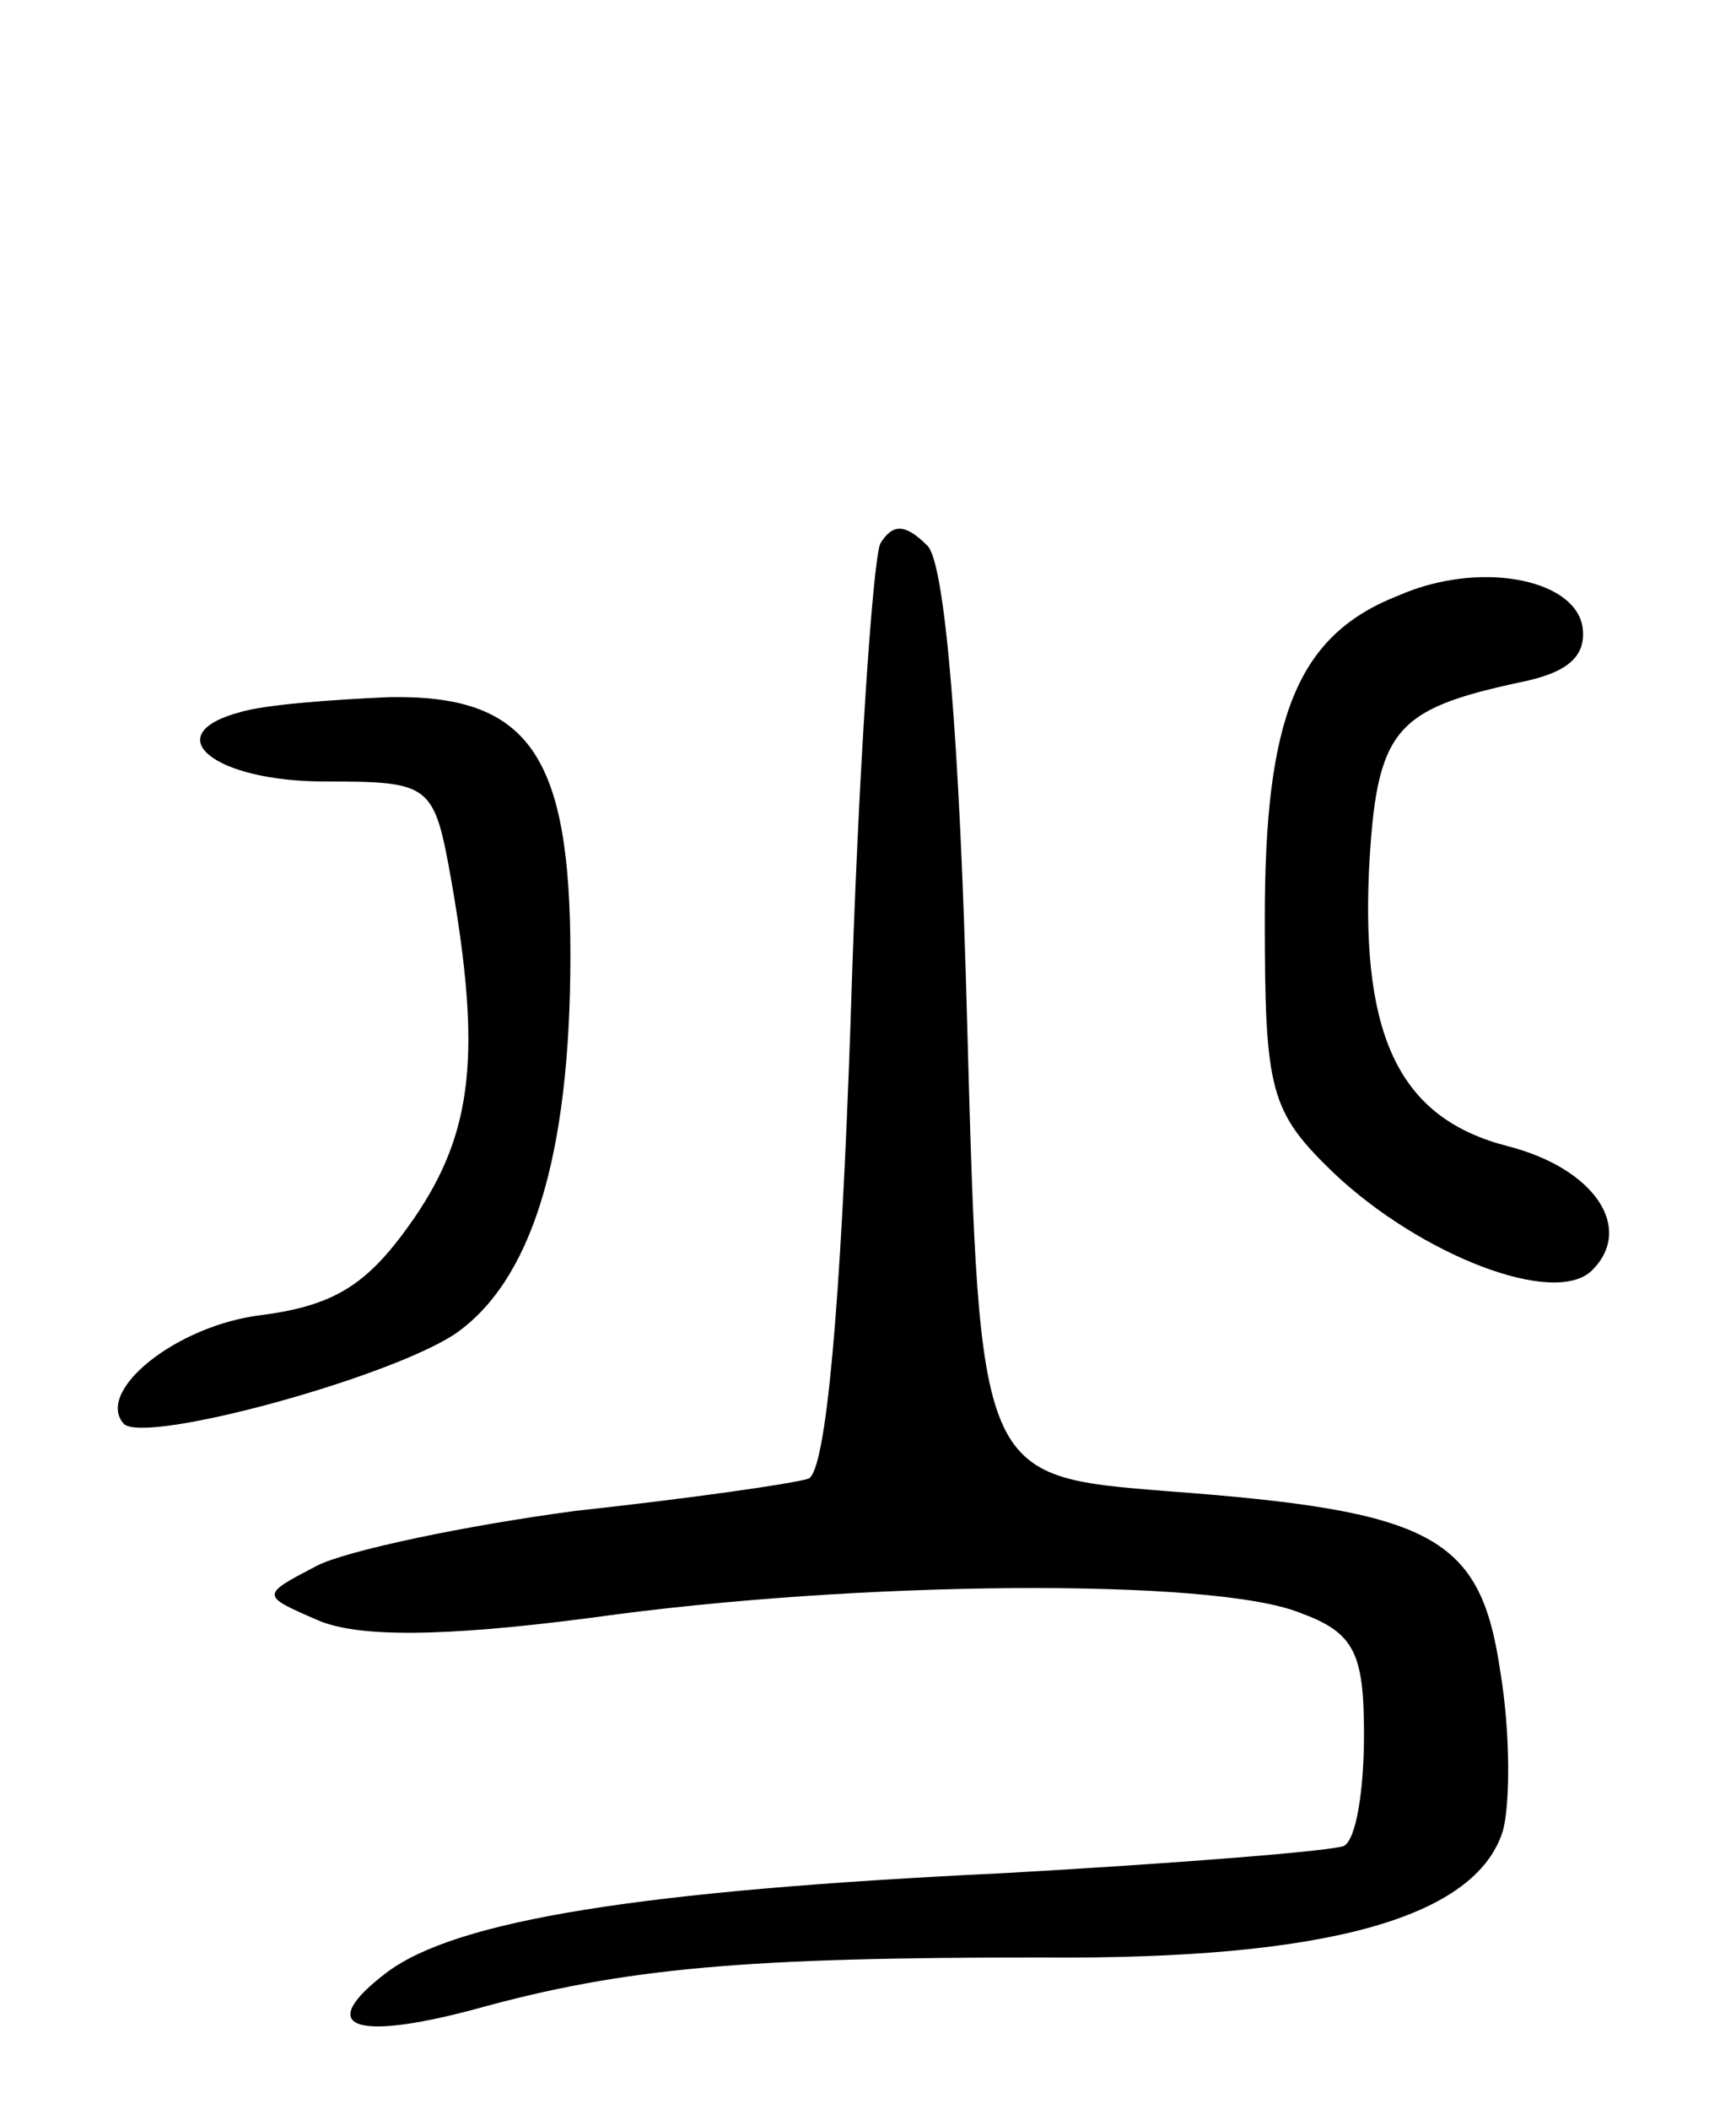 <svg version="1.0" xmlns="http://www.w3.org/2000/svg"
 width="70pt" height="85pt" viewBox="0 0 70 85"
 preserveAspectRatio="xMidYMid meet">
<g transform="translate(0,85) scale(0.1,-0.1)"
fill="#000000" stroke="none">
<path d="M355 631 c-3 -6 -9 -93 -12 -192 -4 -117 -10 -182 -17 -185 -6 -2
-48 -8 -94 -13 -45 -6 -92 -16 -104 -22 -23 -12 -23 -12 0 -22 16 -7 50 -7
111 1 107 15 250 16 285 2 22 -8 26 -16 26 -49 0 -22 -3 -42 -8 -45 -4 -2 -66
-7 -137 -11 -147 -7 -221 -19 -249 -40 -29 -22 -14 -28 35 -15 61 17 110 21
229 21 115 -1 175 16 186 51 3 11 3 40 -1 64 -8 55 -27 65 -135 73 -75 6 -75
6 -80 188 -3 116 -9 186 -16 193 -9 9 -14 9 -19 1z"/>
<path d="M564 610 c-41 -16 -54 -49 -54 -130 0 -70 2 -78 28 -103 35 -33 89
-54 104 -39 17 17 1 41 -34 50 -43 11 -59 43 -56 111 3 57 10 65 61 76 20 4
27 11 25 23 -4 19 -42 26 -74 12z"/>
<path d="M97 563 c-34 -9 -11 -28 34 -28 43 0 44 -1 51 -40 12 -69 9 -101 -15
-136 -18 -26 -31 -35 -61 -39 -35 -4 -68 -31 -56 -44 9 -8 105 18 133 36 31
21 47 71 47 153 0 81 -17 105 -73 104 -23 -1 -50 -3 -60 -6z"/>
</g>
</svg>
